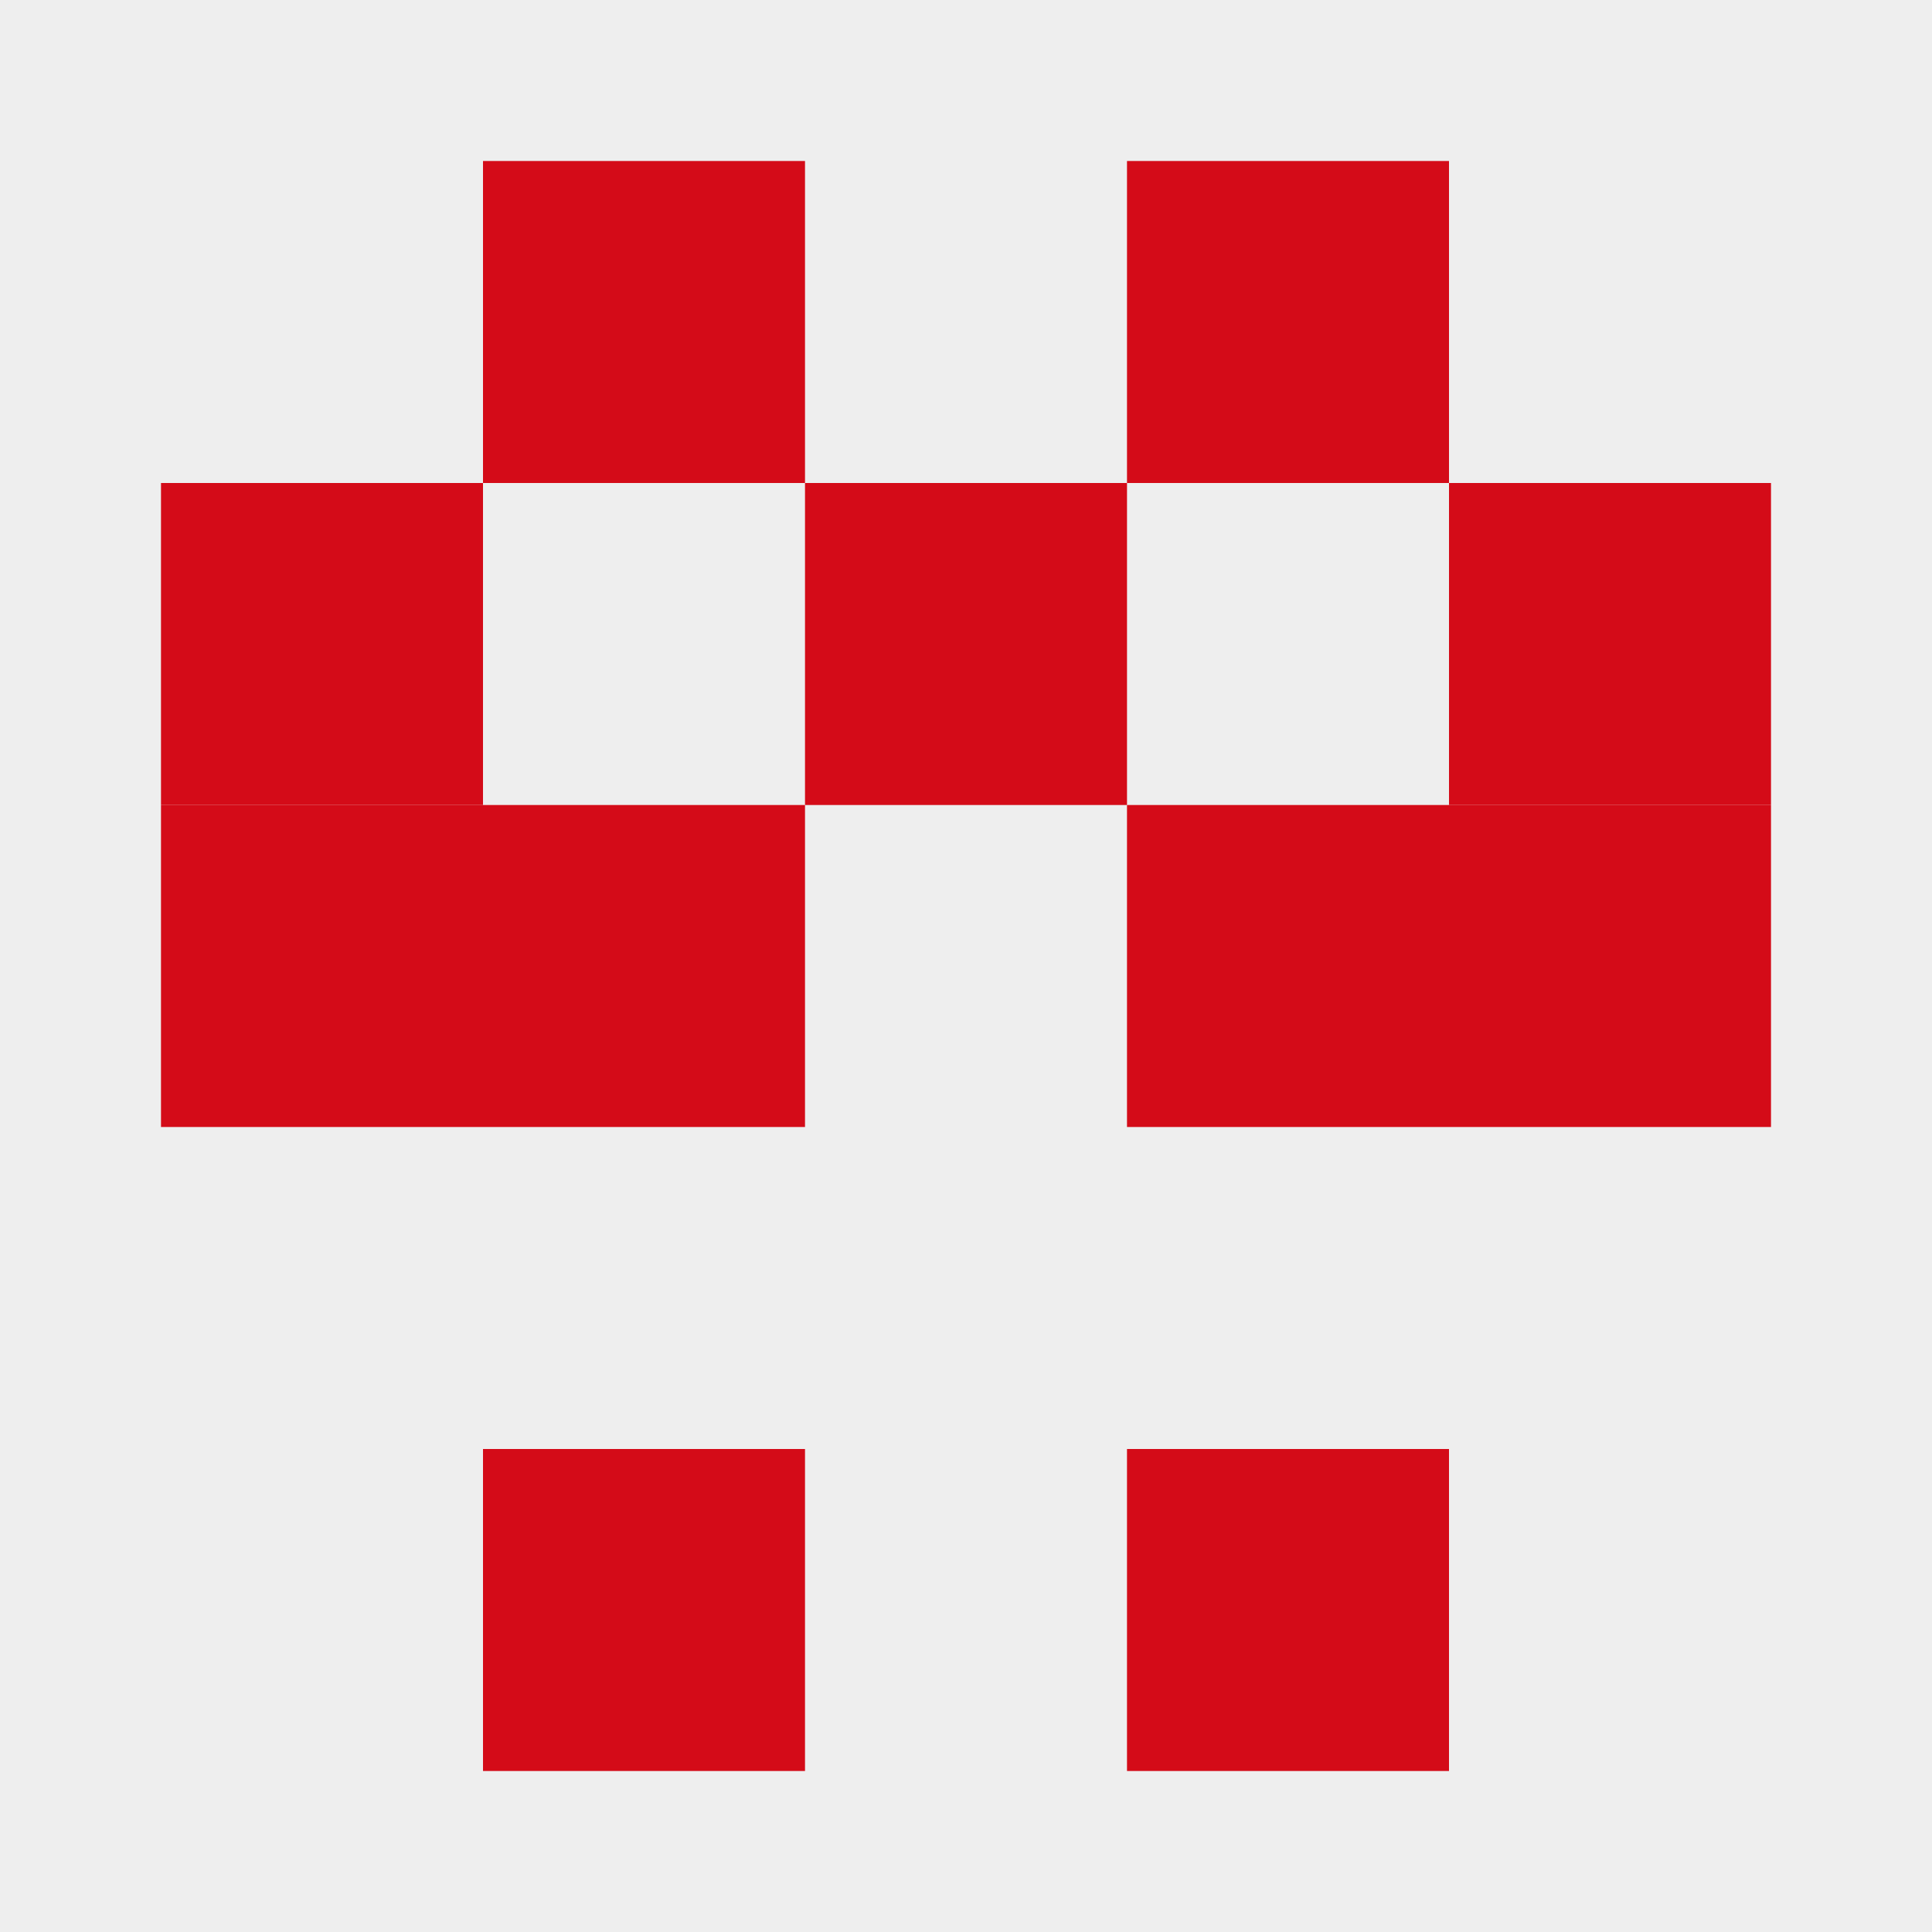 <svg xmlns="http://www.w3.org/2000/svg" version="1.1" width="480" height="480" viewBox="0 0 480 480"><rect x="0" y="0" width="480" height="480" fill="rgb(238, 238, 238)" stroke="" stroke-width="0" />
<rect x="40" y="120" width="80" height="80" fill="rgb(212, 11, 24)" stroke="" stroke-width="0" />
<rect x="40" y="200" width="80" height="80" fill="rgb(212, 11, 24)" stroke="" stroke-width="0" />
<rect x="120" y="40" width="80" height="80" fill="rgb(212, 11, 24)" stroke="" stroke-width="0" />
<rect x="120" y="200" width="80" height="80" fill="rgb(212, 11, 24)" stroke="" stroke-width="0" />
<rect x="120" y="360" width="80" height="80" fill="rgb(212, 11, 24)" stroke="" stroke-width="0" />
<rect x="200" y="120" width="80" height="80" fill="rgb(212, 11, 24)" stroke="" stroke-width="0" />
<rect x="280" y="40" width="80" height="80" fill="rgb(212, 11, 24)" stroke="" stroke-width="0" />
<rect x="280" y="200" width="80" height="80" fill="rgb(212, 11, 24)" stroke="" stroke-width="0" />
<rect x="280" y="360" width="80" height="80" fill="rgb(212, 11, 24)" stroke="" stroke-width="0" />
<rect x="360" y="120" width="80" height="80" fill="rgb(212, 11, 24)" stroke="" stroke-width="0" />
<rect x="360" y="200" width="80" height="80" fill="rgb(212, 11, 24)" stroke="" stroke-width="0" /></svg>